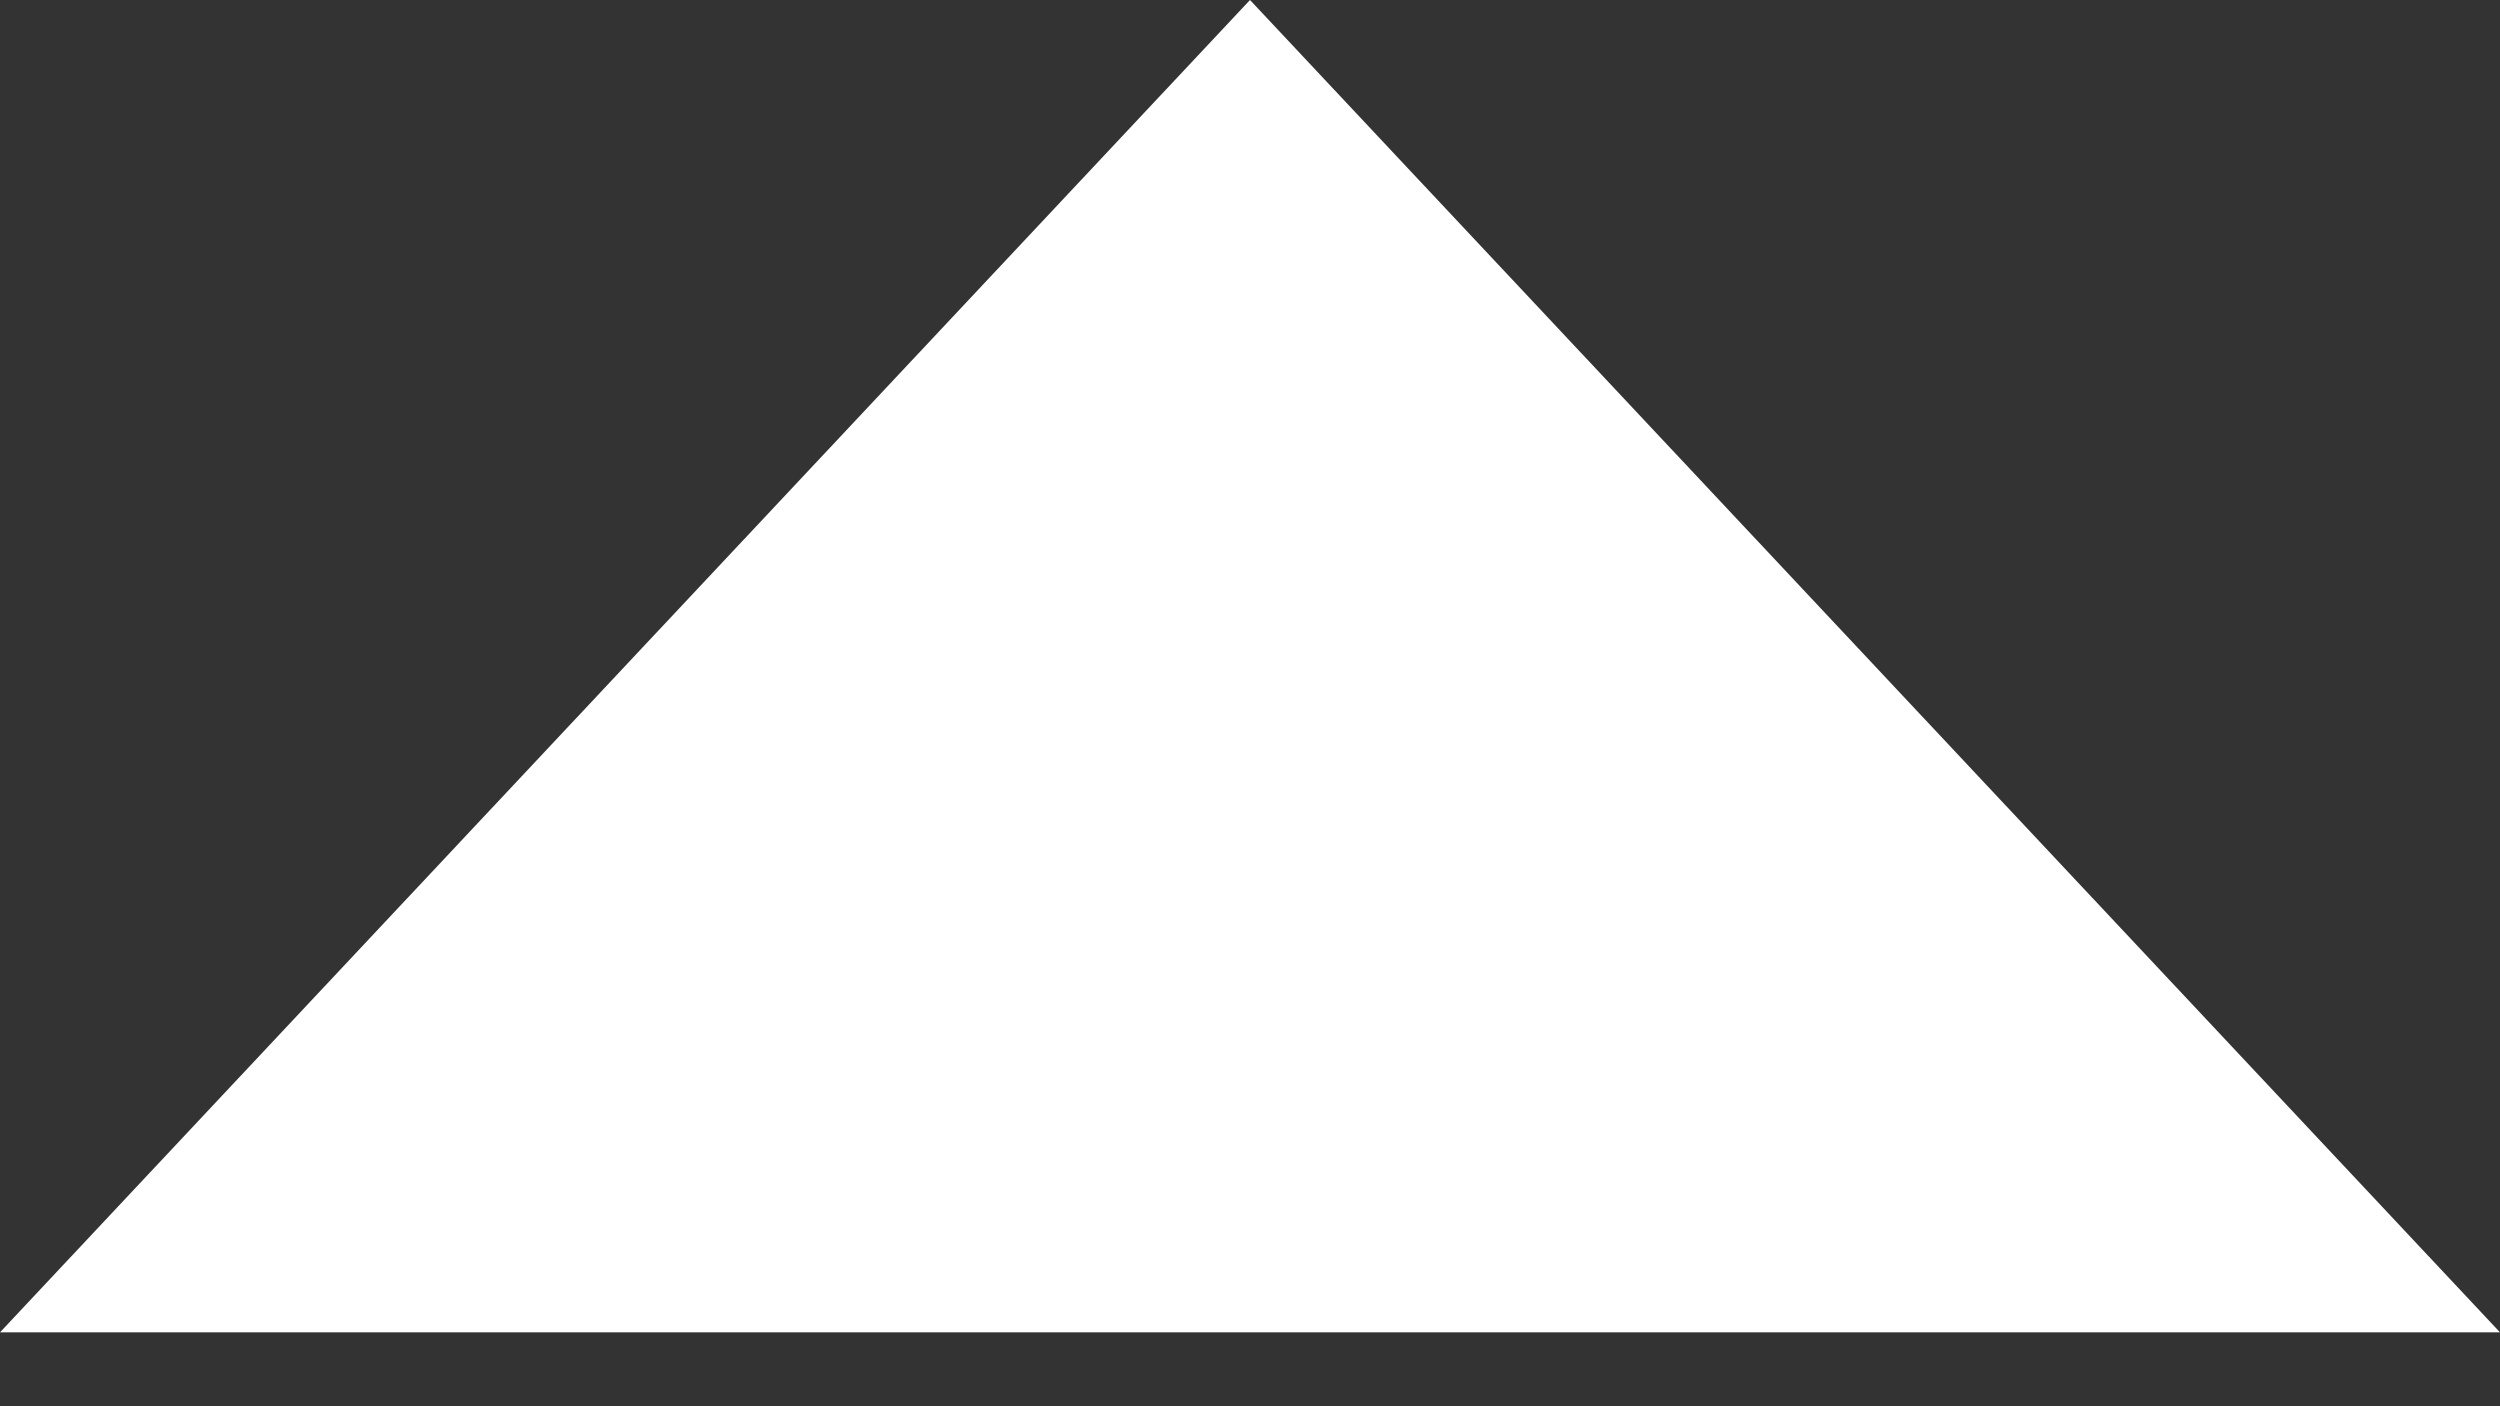 <?xml version="1.0" encoding="UTF-8" standalone="no"?>
<svg width="16px" height="9px" viewBox="0 0 16 9" version="1.1" xmlns="http://www.w3.org/2000/svg" xmlns:xlink="http://www.w3.org/1999/xlink">
    <rect x="0" y="0" width="16" height="9" fill="#333333" stroke="none"/>
    <!-- Generator: Sketch 3.8.3 (29802) - http://www.bohemiancoding.com/sketch -->
    <title>mega-menu-top-arrow</title>
    <desc>Created with Sketch.</desc>
    <defs></defs>
    <g id="Symbols" stroke="none" stroke-width="1" fill="none" fill-rule="evenodd">
        <g id="Header" transform="translate(-304, -143)" fill="#FFFFFF">
            <g id="Dropdown-Menus" transform="translate(122, 143)">
                <g id="Recipes">
                    <polygon id="mega-menu-top-arrow" points="190 0 198 8.527 182 8.527"></polygon>
                </g>
            </g>
        </g>
    </g>
</svg>